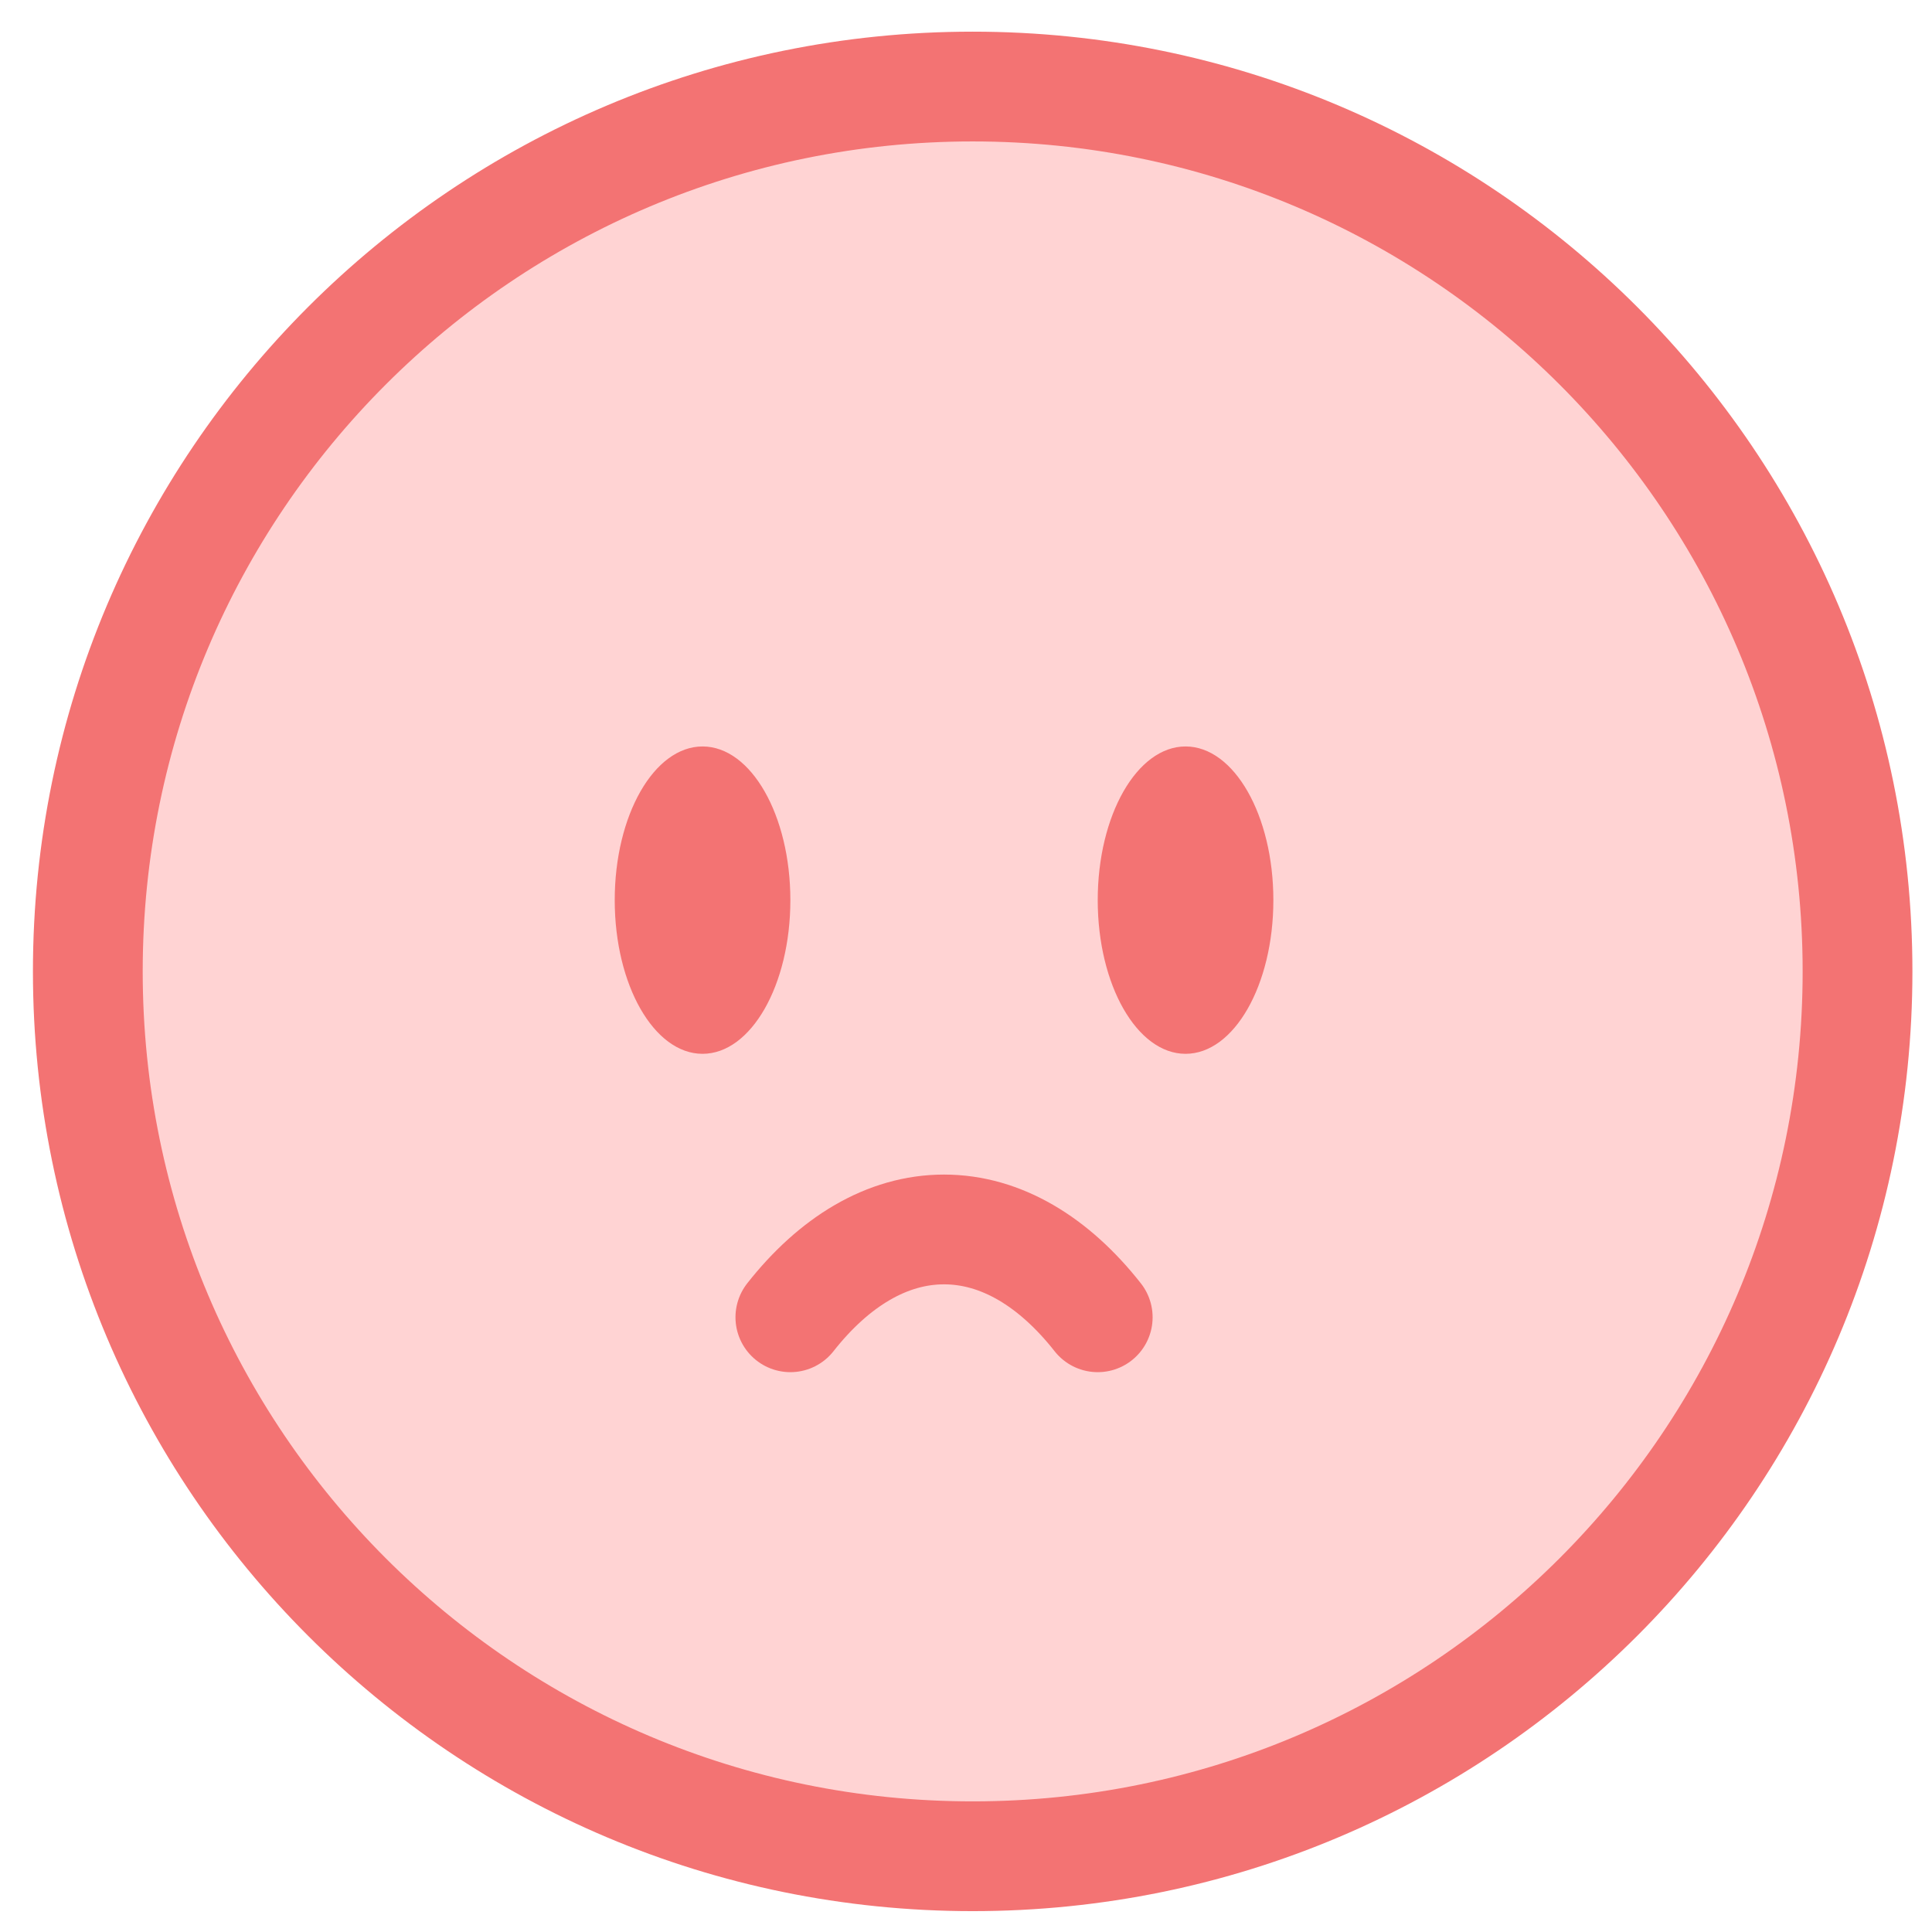 <svg width="44" height="44" viewBox="0 0 44 44" fill="none" xmlns="http://www.w3.org/2000/svg">
<path d="M22.152 42.275C33.282 42.275 42.304 33.252 42.304 22.123C42.304 10.993 33.282 1.971 22.152 1.971C11.022 1.971 2 10.993 2 22.123C2 33.252 11.022 42.275 22.152 42.275Z" fill="#FFD3D3" stroke="#F37373" stroke-width="2.5"/>
<path d="M18 30C18.992 28.739 20.199 28 21.5 28C22.801 28 24.008 28.739 25 30" stroke="#F37373" stroke-width="2.5" stroke-linecap="round"/>
<path d="M27 24C28.105 24 29 22.433 29 20.5C29 18.567 28.105 17 27 17C25.895 17 25 18.567 25 20.5C25 22.433 25.895 24 27 24Z" fill="#F37373"/>
<path d="M16 24C17.105 24 18 22.433 18 20.5C18 18.567 17.105 17 16 17C14.895 17 14 18.567 14 20.5C14 22.433 14.895 24 16 24Z" fill="#F37373"/>
</svg>
